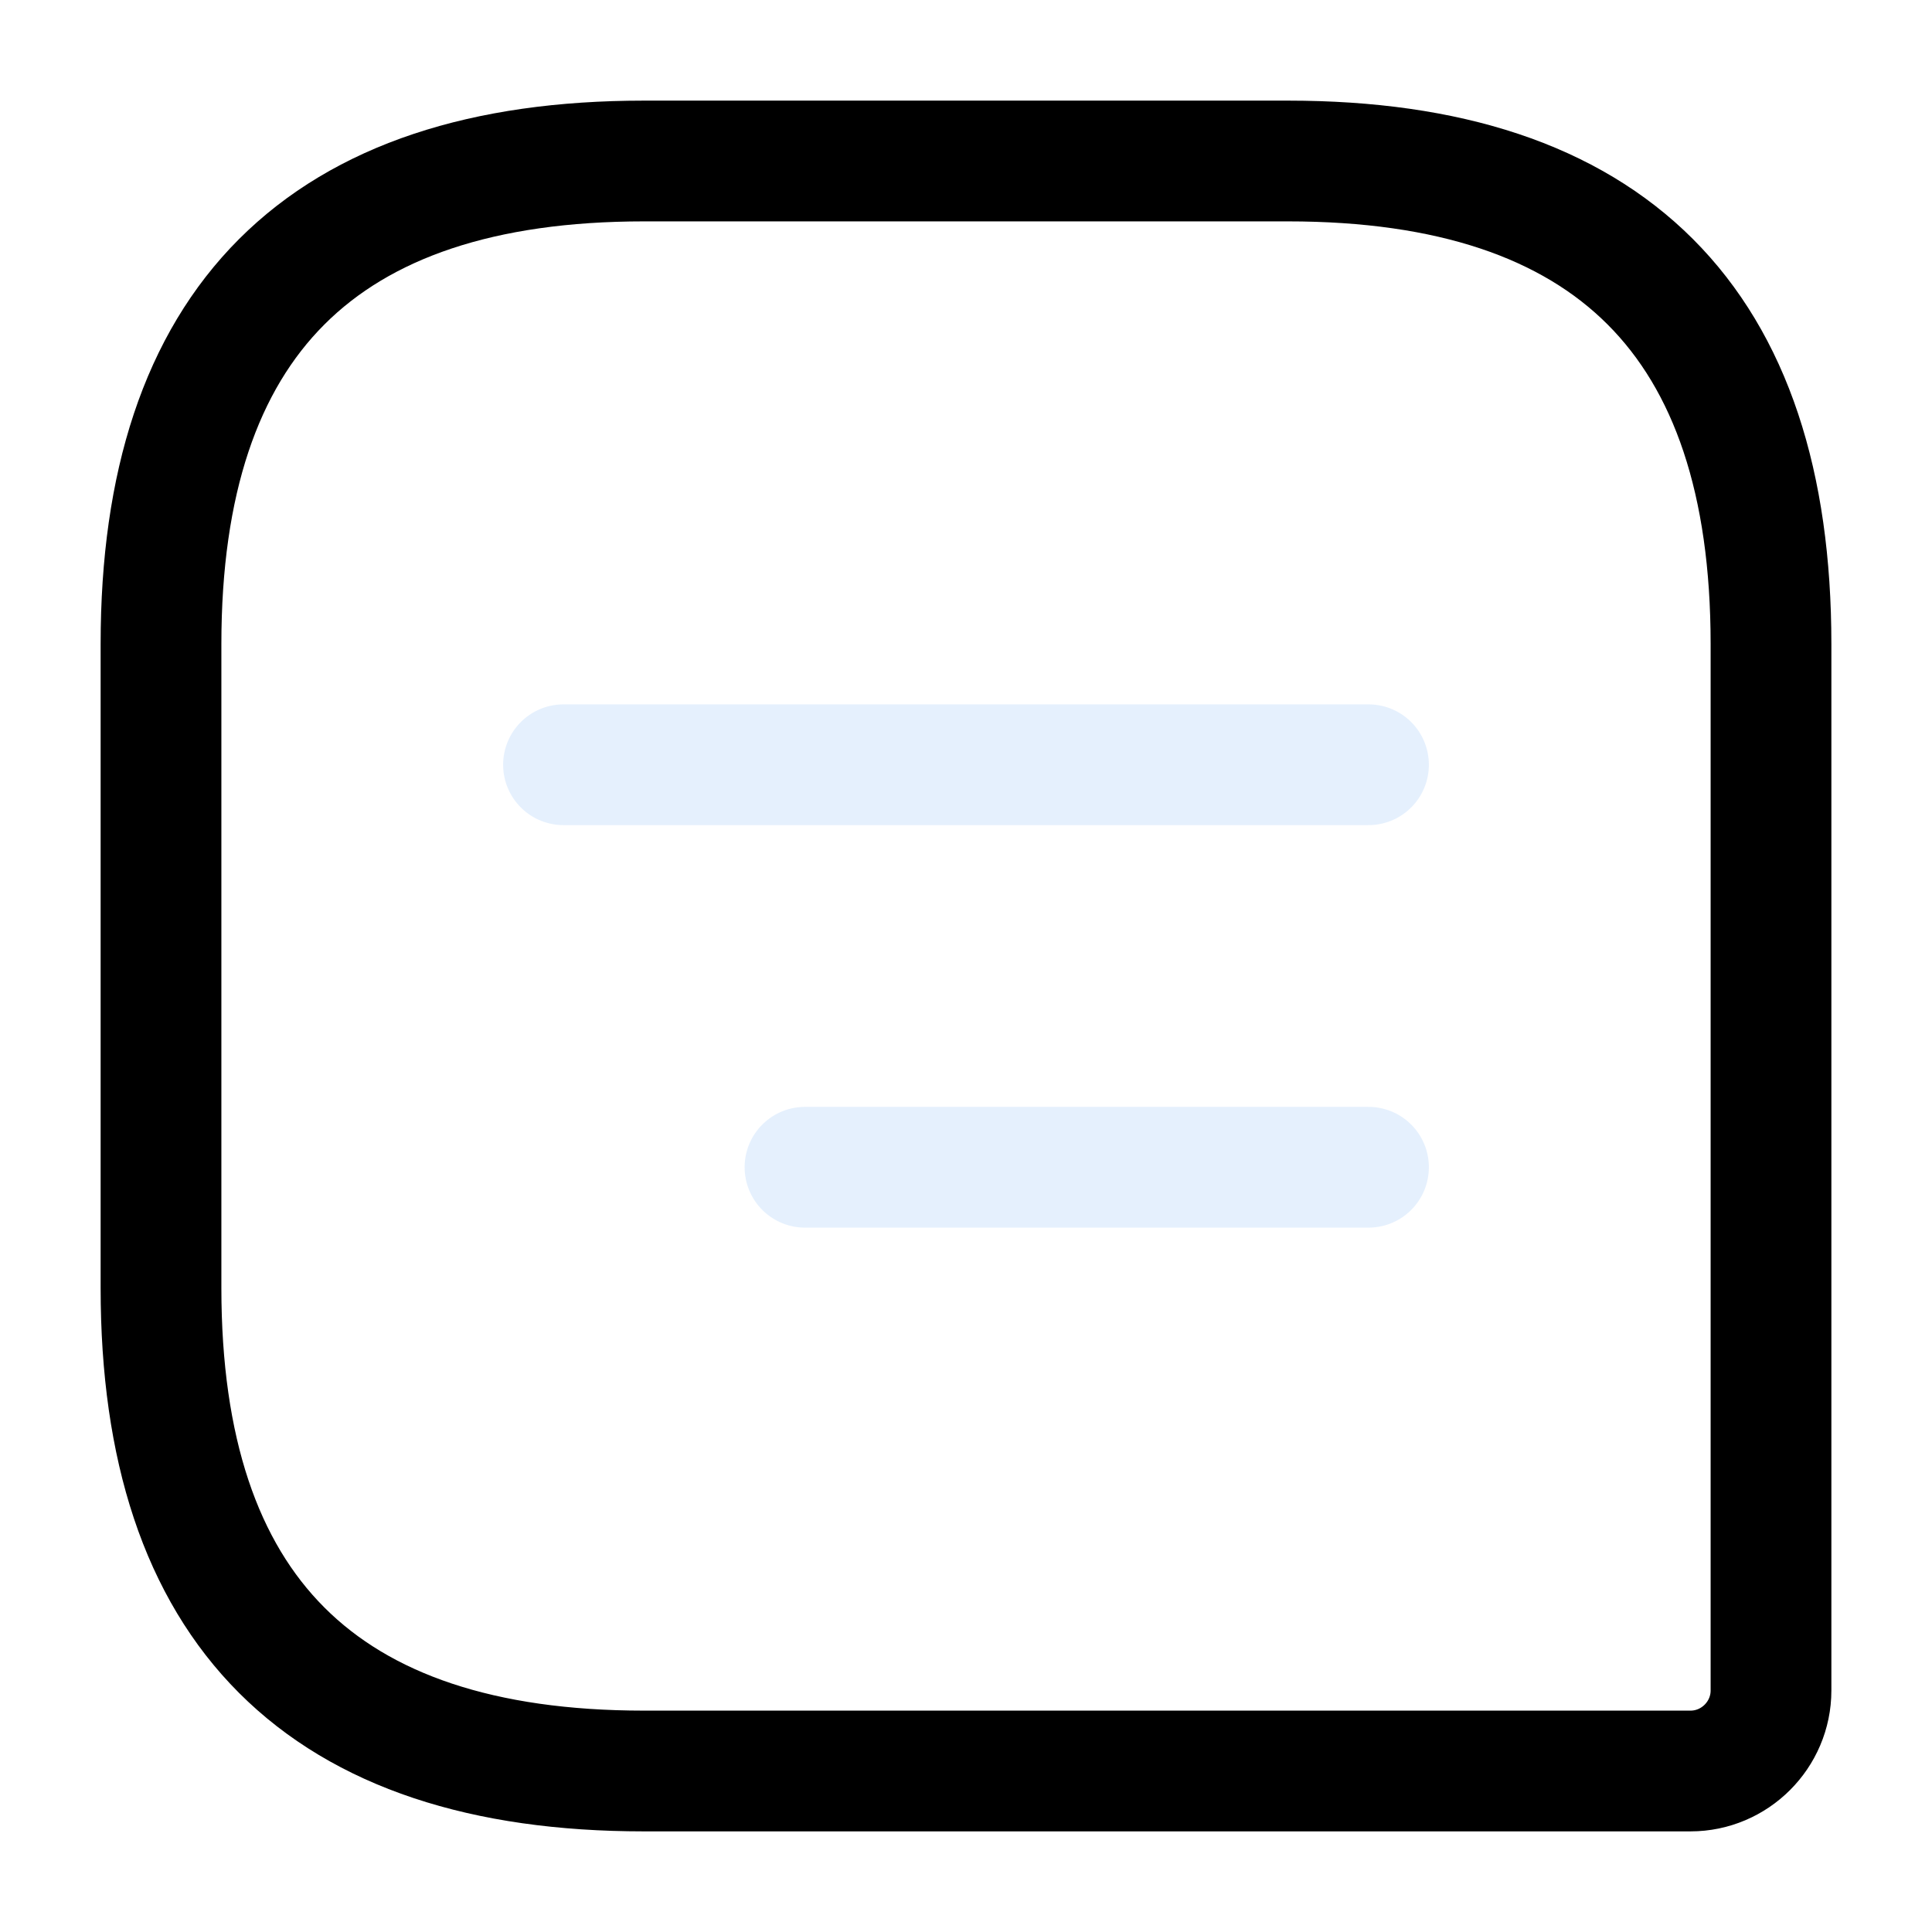 <svg width="24" height="24" viewBox="0 0 24 24" fill="none" xmlns="http://www.w3.org/2000/svg">
<path d="M8 2H16C20 2 22 4 22 8V21C22 21.55 21.55 22 21 22H8C4 22 2 20 2 16V8C2 4 4 2 8 2Z" stroke="currentColor" stroke-width="1.5" stroke-linecap="round" stroke-linejoin="round"/>
<path opacity="0.6" d="M17 9.5H7" stroke="#D4E6FC" stroke-width="1.5" stroke-miterlimit="10" stroke-linecap="round" stroke-linejoin="round"/>
<path opacity="0.6" d="M17 14.5H10" stroke="#D4E6FC" stroke-width="1.5" stroke-miterlimit="10" stroke-linecap="round" stroke-linejoin="round"/>
</svg>
